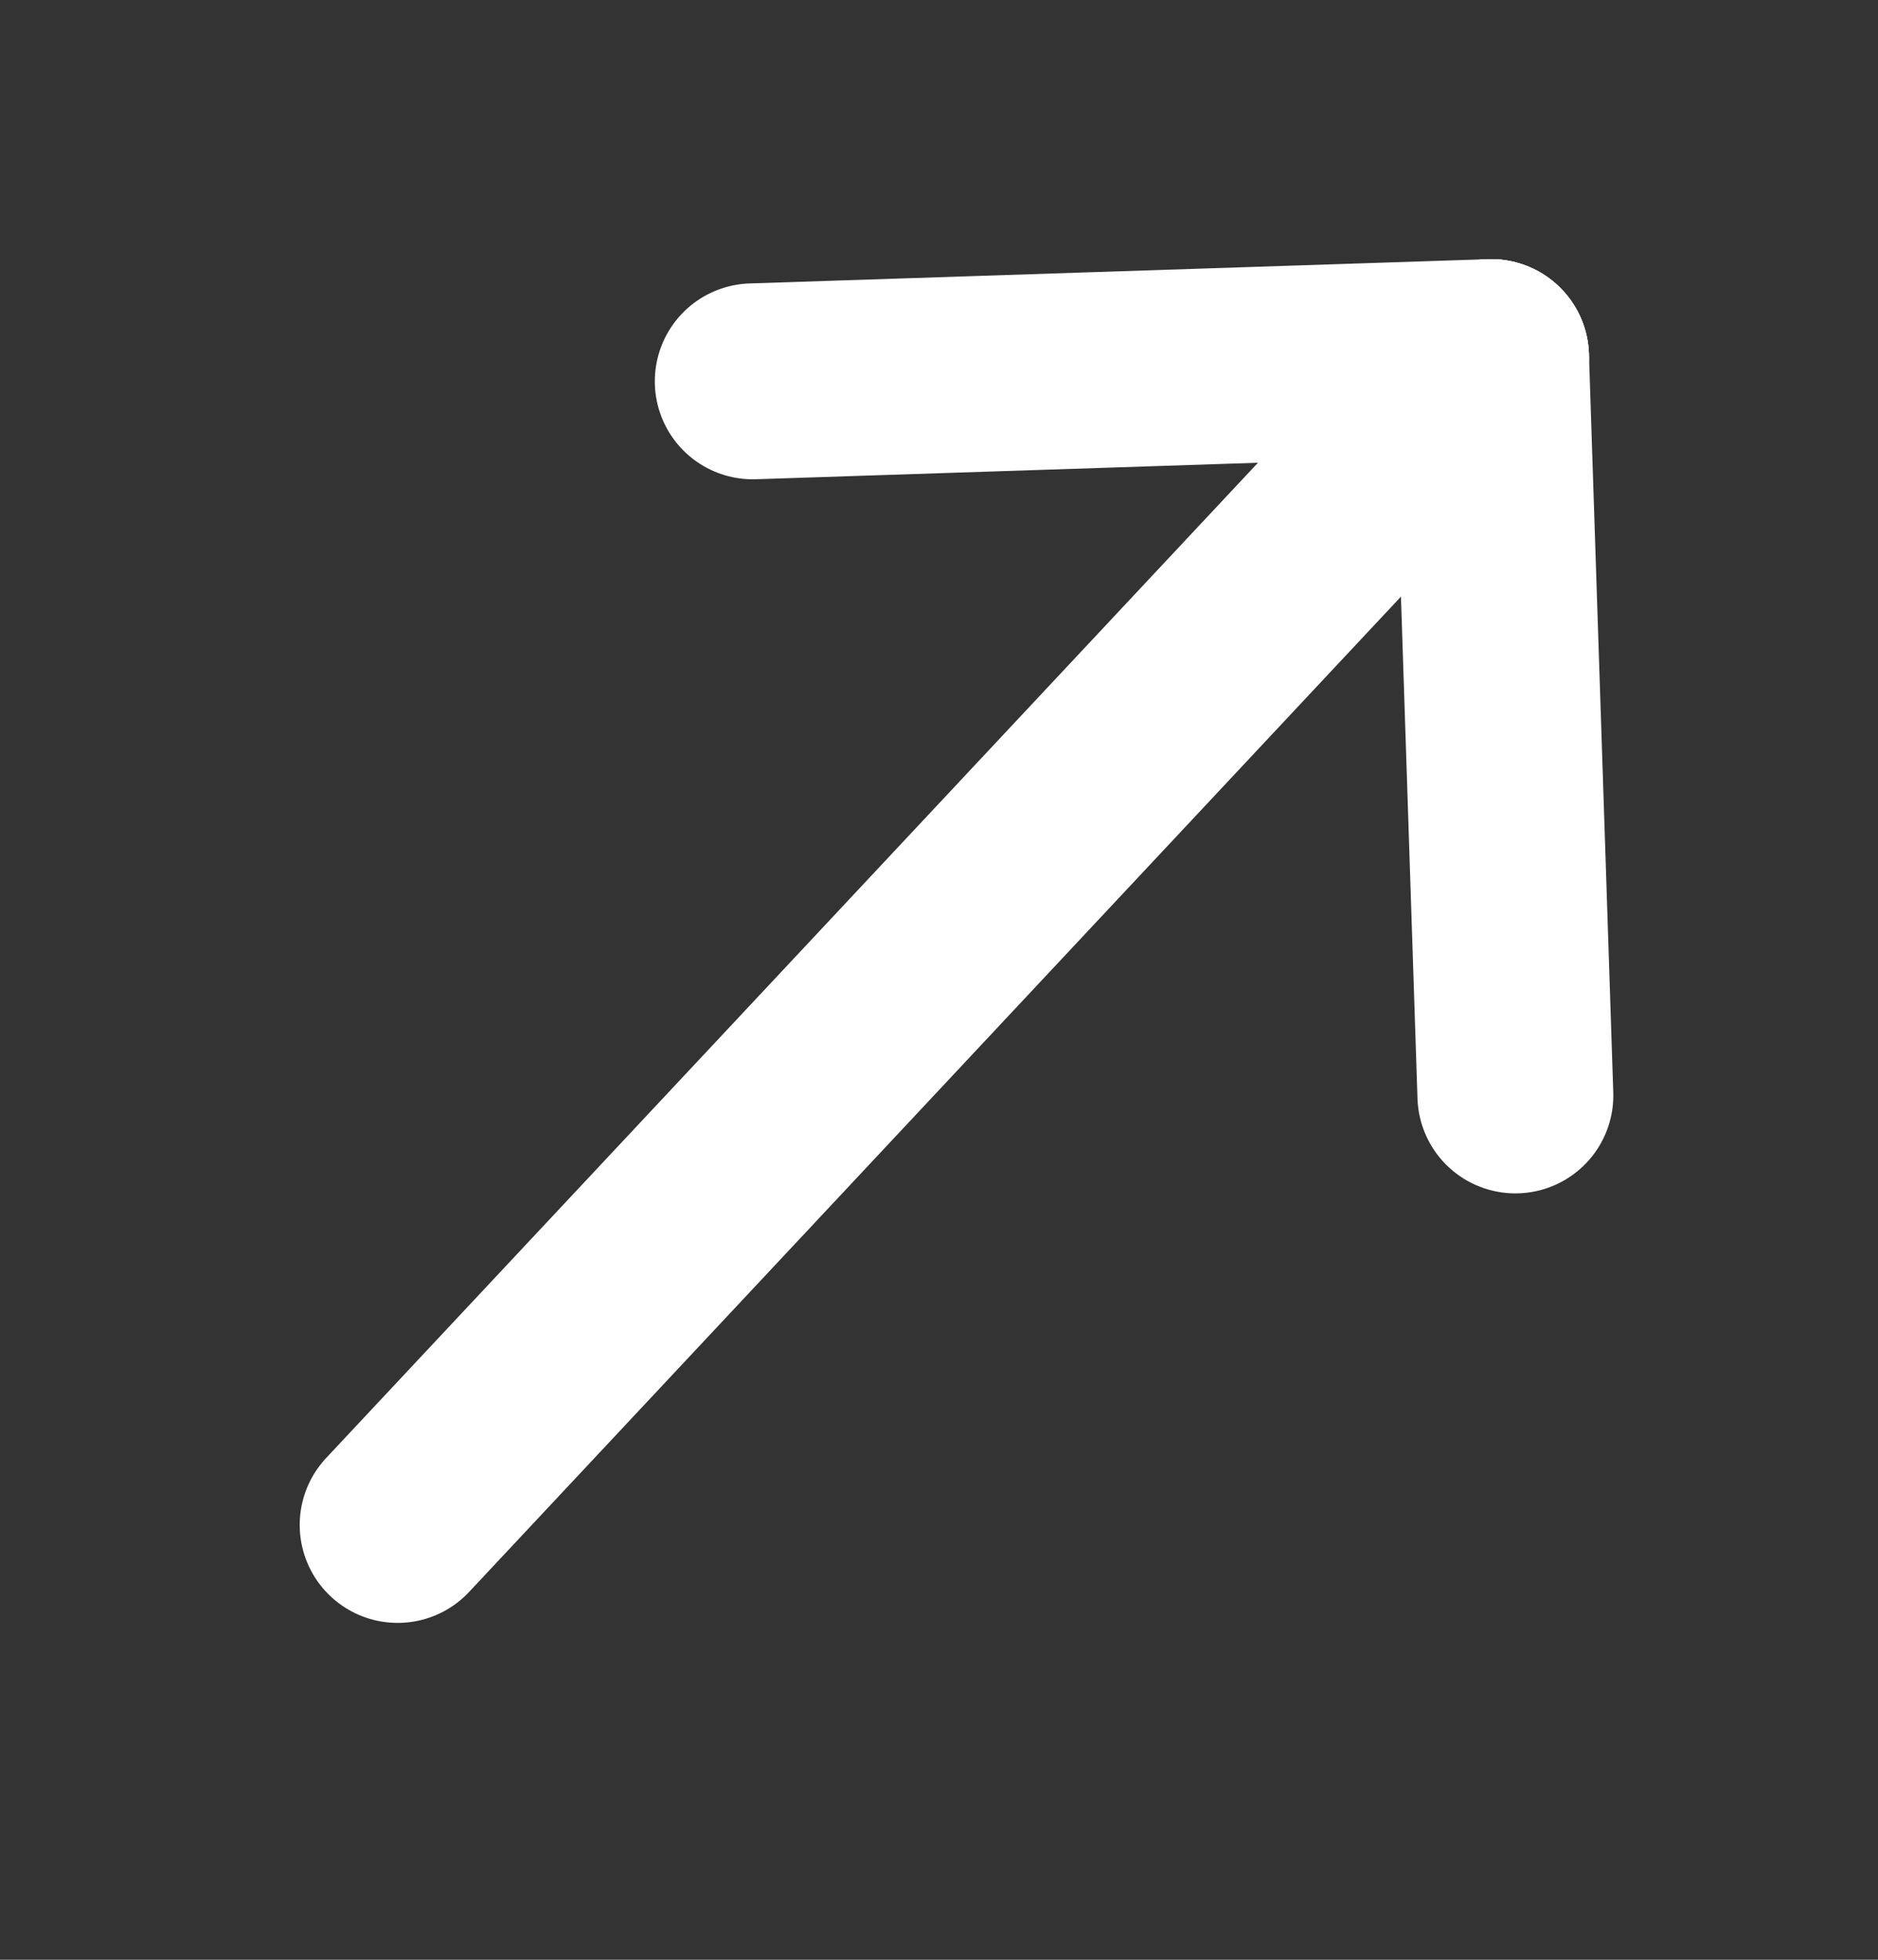 <svg width="23" height="24" viewBox="0 0 23 24" fill="none" xmlns="http://www.w3.org/2000/svg">
<rect x="0" y="0" width="23" height="24" fill="#333333" stroke="none"/>
<path d="M4.87 18.675L18.261 4.373" stroke="white" stroke-width="2.399" stroke-linecap="round" stroke-linejoin="round"/>
<path d="M18.261 4.373L9.219 4.67" stroke="white" stroke-width="2.399" stroke-linecap="round" stroke-linejoin="round"/>
<path d="M18.261 4.373L18.559 13.415" stroke="white" stroke-width="2.399" stroke-linecap="round" stroke-linejoin="round"/>
</svg>

